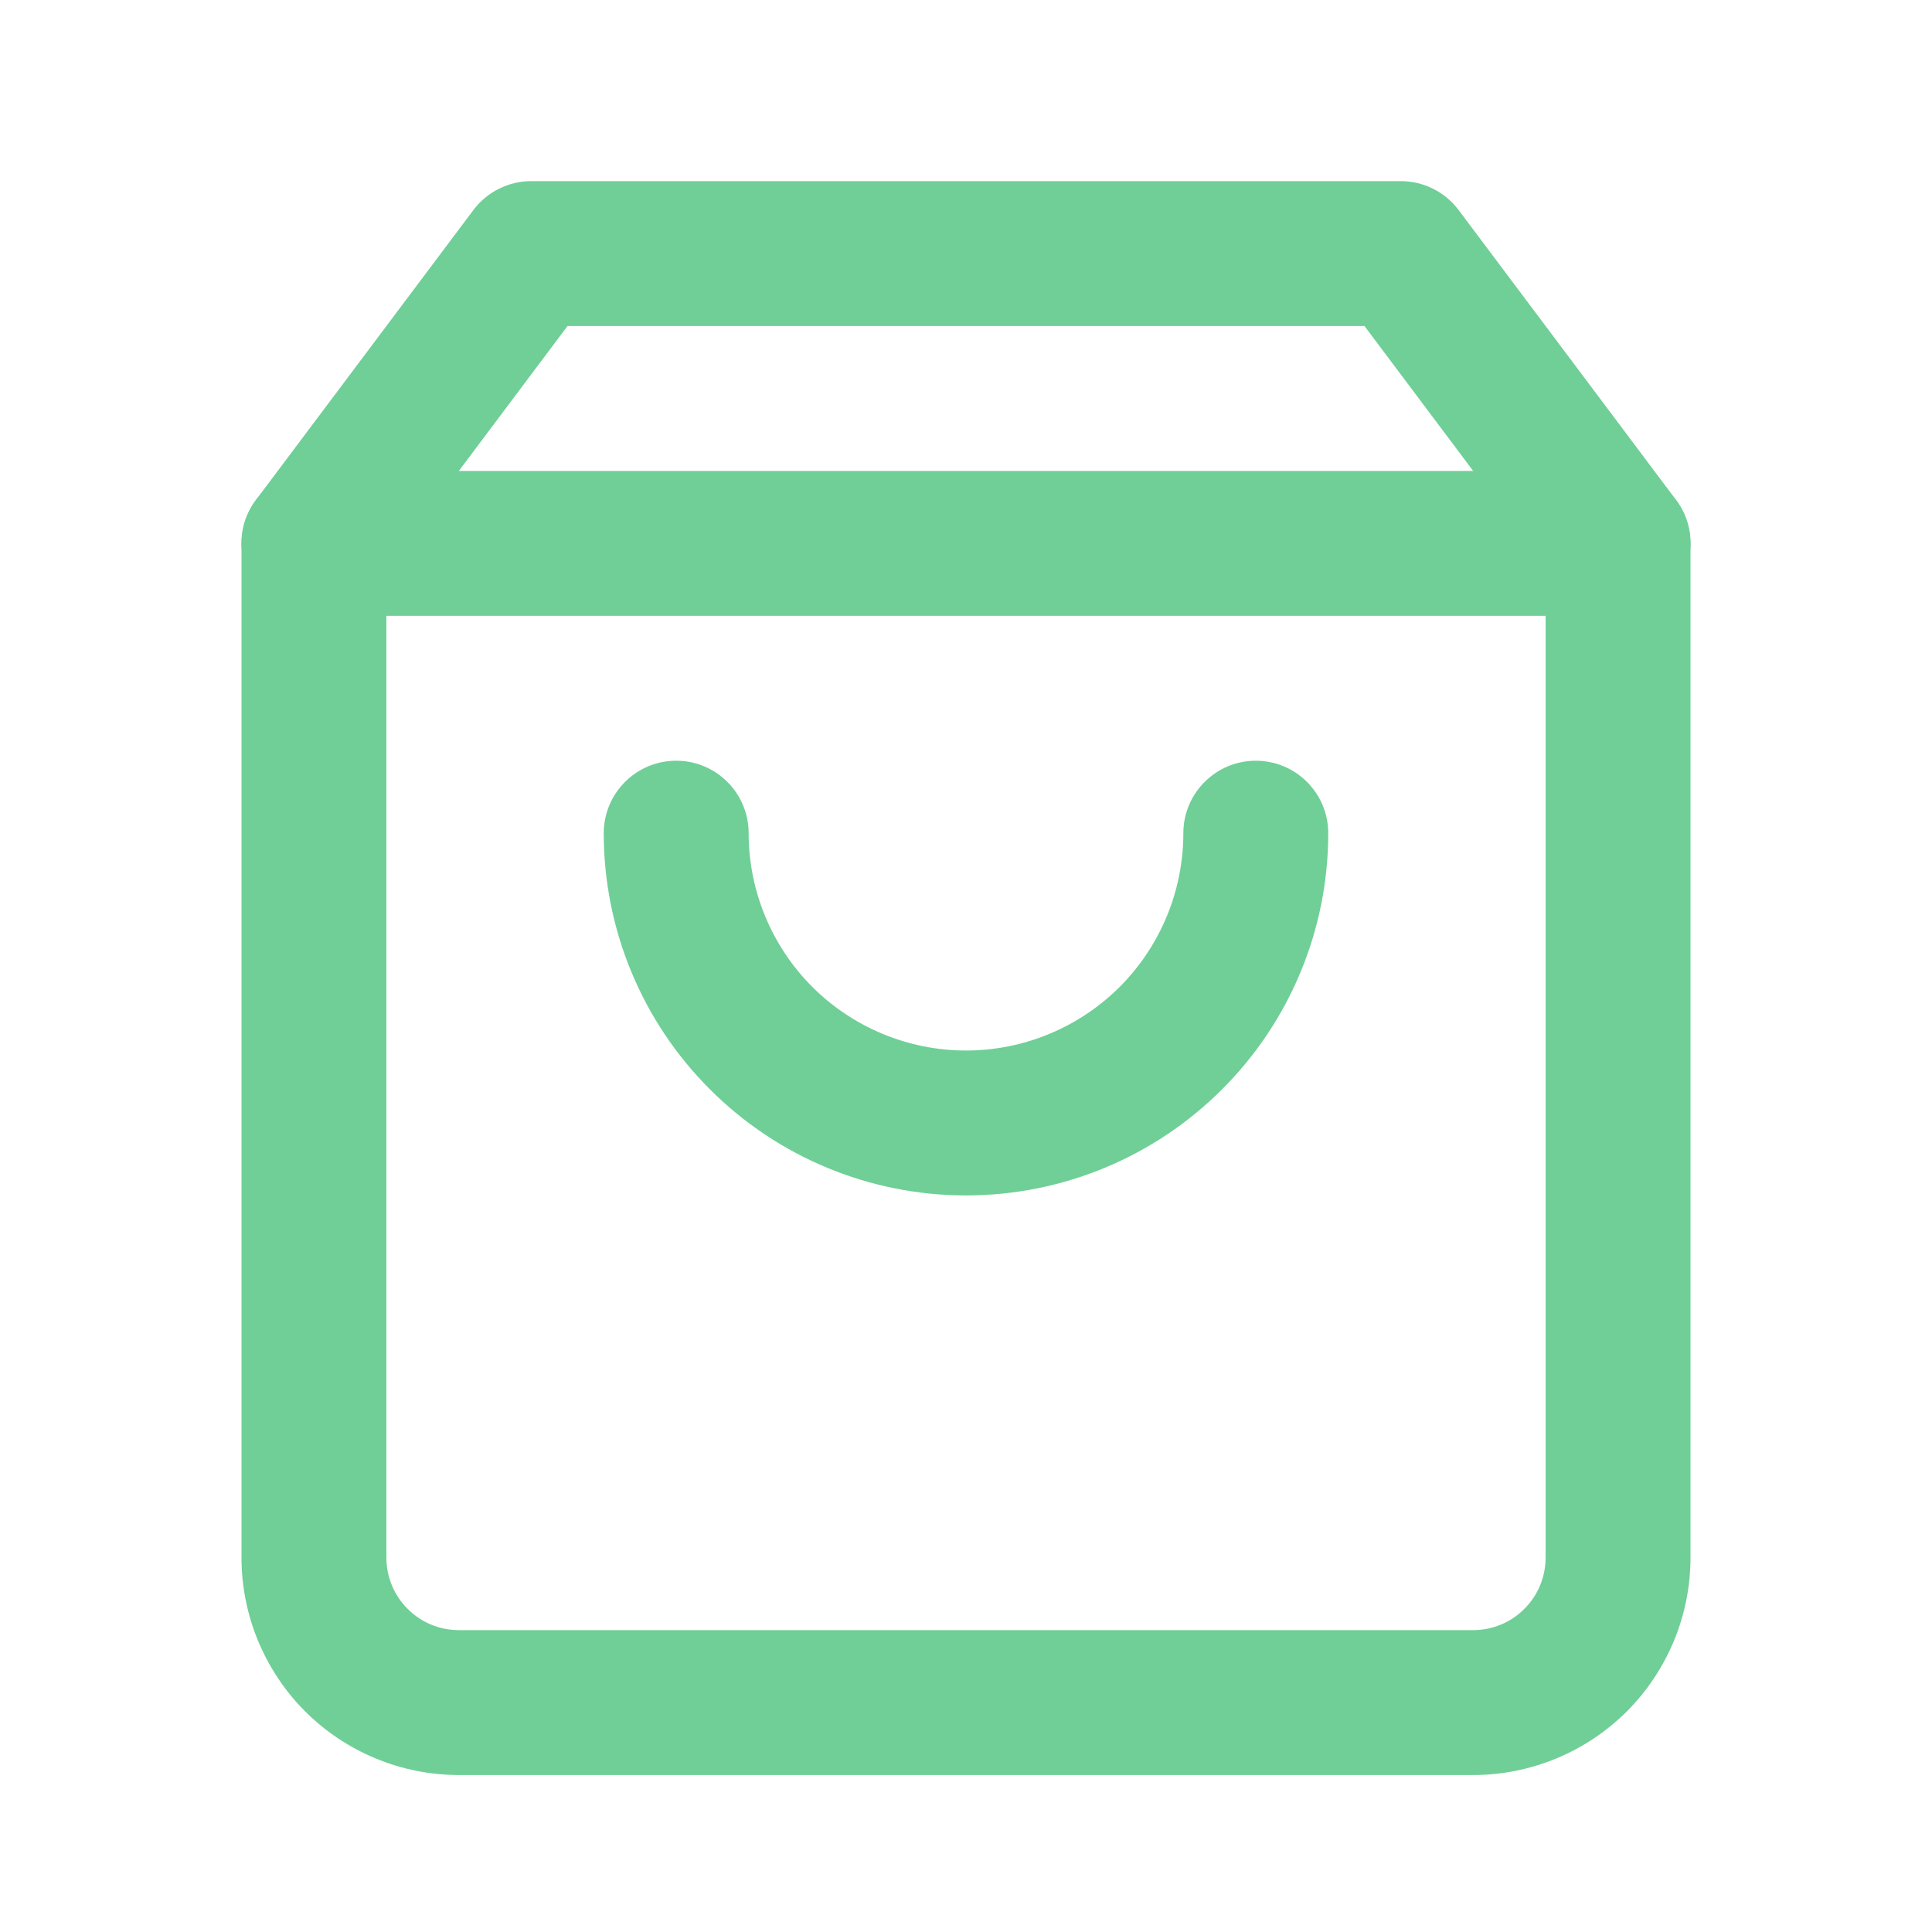 <svg width="16" height="16" viewBox="0 0 16 16" fill="none" xmlns="http://www.w3.org/2000/svg">
<path fill-rule="evenodd" clip-rule="evenodd" d="M3.92 1.74C4.033 1.589 4.211 1.5 4.4 1.5H11.6C11.789 1.5 11.967 1.589 12.08 1.74L13.88 4.14C13.958 4.244 14 4.37 14 4.5V12.9C14 13.377 13.81 13.835 13.473 14.173C13.135 14.51 12.677 14.7 12.2 14.7H3.8C3.323 14.7 2.865 14.51 2.527 14.173C2.19 13.835 2 13.377 2 12.9V4.5C2 4.37 2.042 4.244 2.12 4.14L3.92 1.74ZM4.7 2.7L3.2 4.7V12.9C3.2 13.059 3.263 13.212 3.376 13.324C3.488 13.437 3.641 13.5 3.8 13.5H12.2C12.359 13.5 12.512 13.437 12.624 13.324C12.737 13.212 12.8 13.059 12.8 12.9V4.7L11.3 2.7H4.7Z" fill="#6FCF97"/>
<path fill-rule="evenodd" clip-rule="evenodd" d="M2 4.5C2 4.169 2.269 3.9 2.6 3.9H13.4C13.731 3.9 14 4.169 14 4.5C14 4.831 13.731 5.1 13.4 5.1H2.6C2.269 5.1 2 4.831 2 4.5Z" fill="#6FCF97"/>
<path fill-rule="evenodd" clip-rule="evenodd" d="M5.6 6.3C5.931 6.3 6.2 6.569 6.2 6.9C6.2 7.377 6.39 7.835 6.727 8.173C7.065 8.51 7.523 8.7 8 8.7C8.477 8.7 8.935 8.51 9.273 8.173C9.61 7.835 9.8 7.377 9.8 6.9C9.8 6.569 10.069 6.3 10.4 6.3C10.731 6.3 11 6.569 11 6.9C11 7.696 10.684 8.459 10.121 9.021C9.559 9.584 8.796 9.9 8 9.9C7.204 9.9 6.441 9.584 5.879 9.021C5.316 8.459 5 7.696 5 6.9C5 6.569 5.269 6.3 5.6 6.3Z" fill="#6FCF97"/>
</svg>
